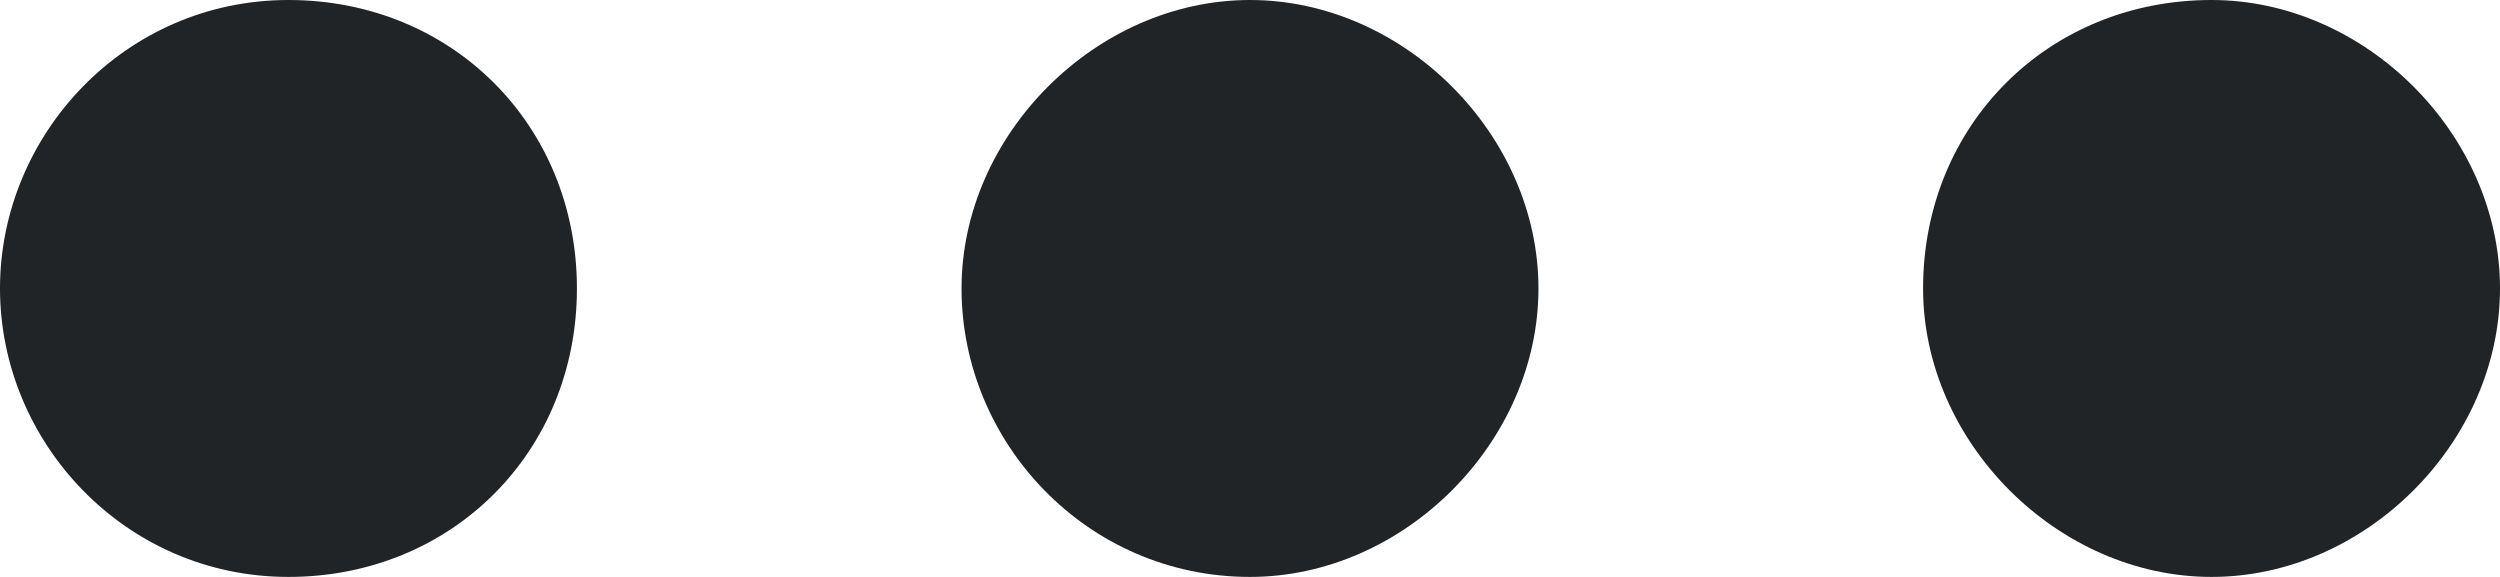 <?xml version="1.0" encoding="UTF-8" standalone="no"?>
<!-- Generator: Adobe Illustrator 25.0.1, SVG Export Plug-In . SVG Version: 6.00 Build 0)  -->

<svg
   version="1.1"
   id="Laag_1"
   x="0px"
   y="0px"
   viewBox="0 0 26 6"
   xml:space="preserve"
   sodipodi:docname="48d282d8f8814e62850a0827cbd5e64e.svg"
   width="26"
   height="6"
   xmlns:inkscape="http://www.inkscape.org/namespaces/inkscape"
   xmlns:sodipodi="http://sodipodi.sourceforge.net/DTD/sodipodi-0.dtd"
   xmlns="http://www.w3.org/2000/svg"
   xmlns:svg="http://www.w3.org/2000/svg"><defs
   id="defs15" /><sodipodi:namedview
   id="namedview13"
   pagecolor="#ffffff"
   bordercolor="#666666"
   borderopacity="1.0"
   inkscape:pageshadow="2"
   inkscape:pageopacity="0.0"
   inkscape:pagecheckerboard="0" />
<style
   type="text/css"
   id="style2">
	.st0{fill:#212427;}
</style>
<g
   id="g10"
   transform="translate(-3.1,-13.1)">
	<path
   class="st0"
   d="m 3.1,16.1 c 0,-1.6 1.3,-3 3,-3 1.7,0 3,1.3 3,3 0,1.7 -1.3,3 -3,3 -1.7,0 -3,-1.4 -3,-3 z"
   id="path4" />
	<path
   class="st0"
   d="m 13.1,16.1 c 0,-1.6 1.4,-3 3,-3 1.6,0 3,1.4 3,3 0,1.6 -1.4,3 -3,3 -1.7,0 -3,-1.4 -3,-3 z"
   id="path6" />
	<path
   class="st0"
   d="m 26.1,13.1 c 1.6,0 3,1.4 3,3 0,1.6 -1.4,3 -3,3 -1.6,0 -3,-1.4 -3,-3 0,-1.7 1.3,-3 3,-3 z"
   id="path8" />
</g>
</svg>
